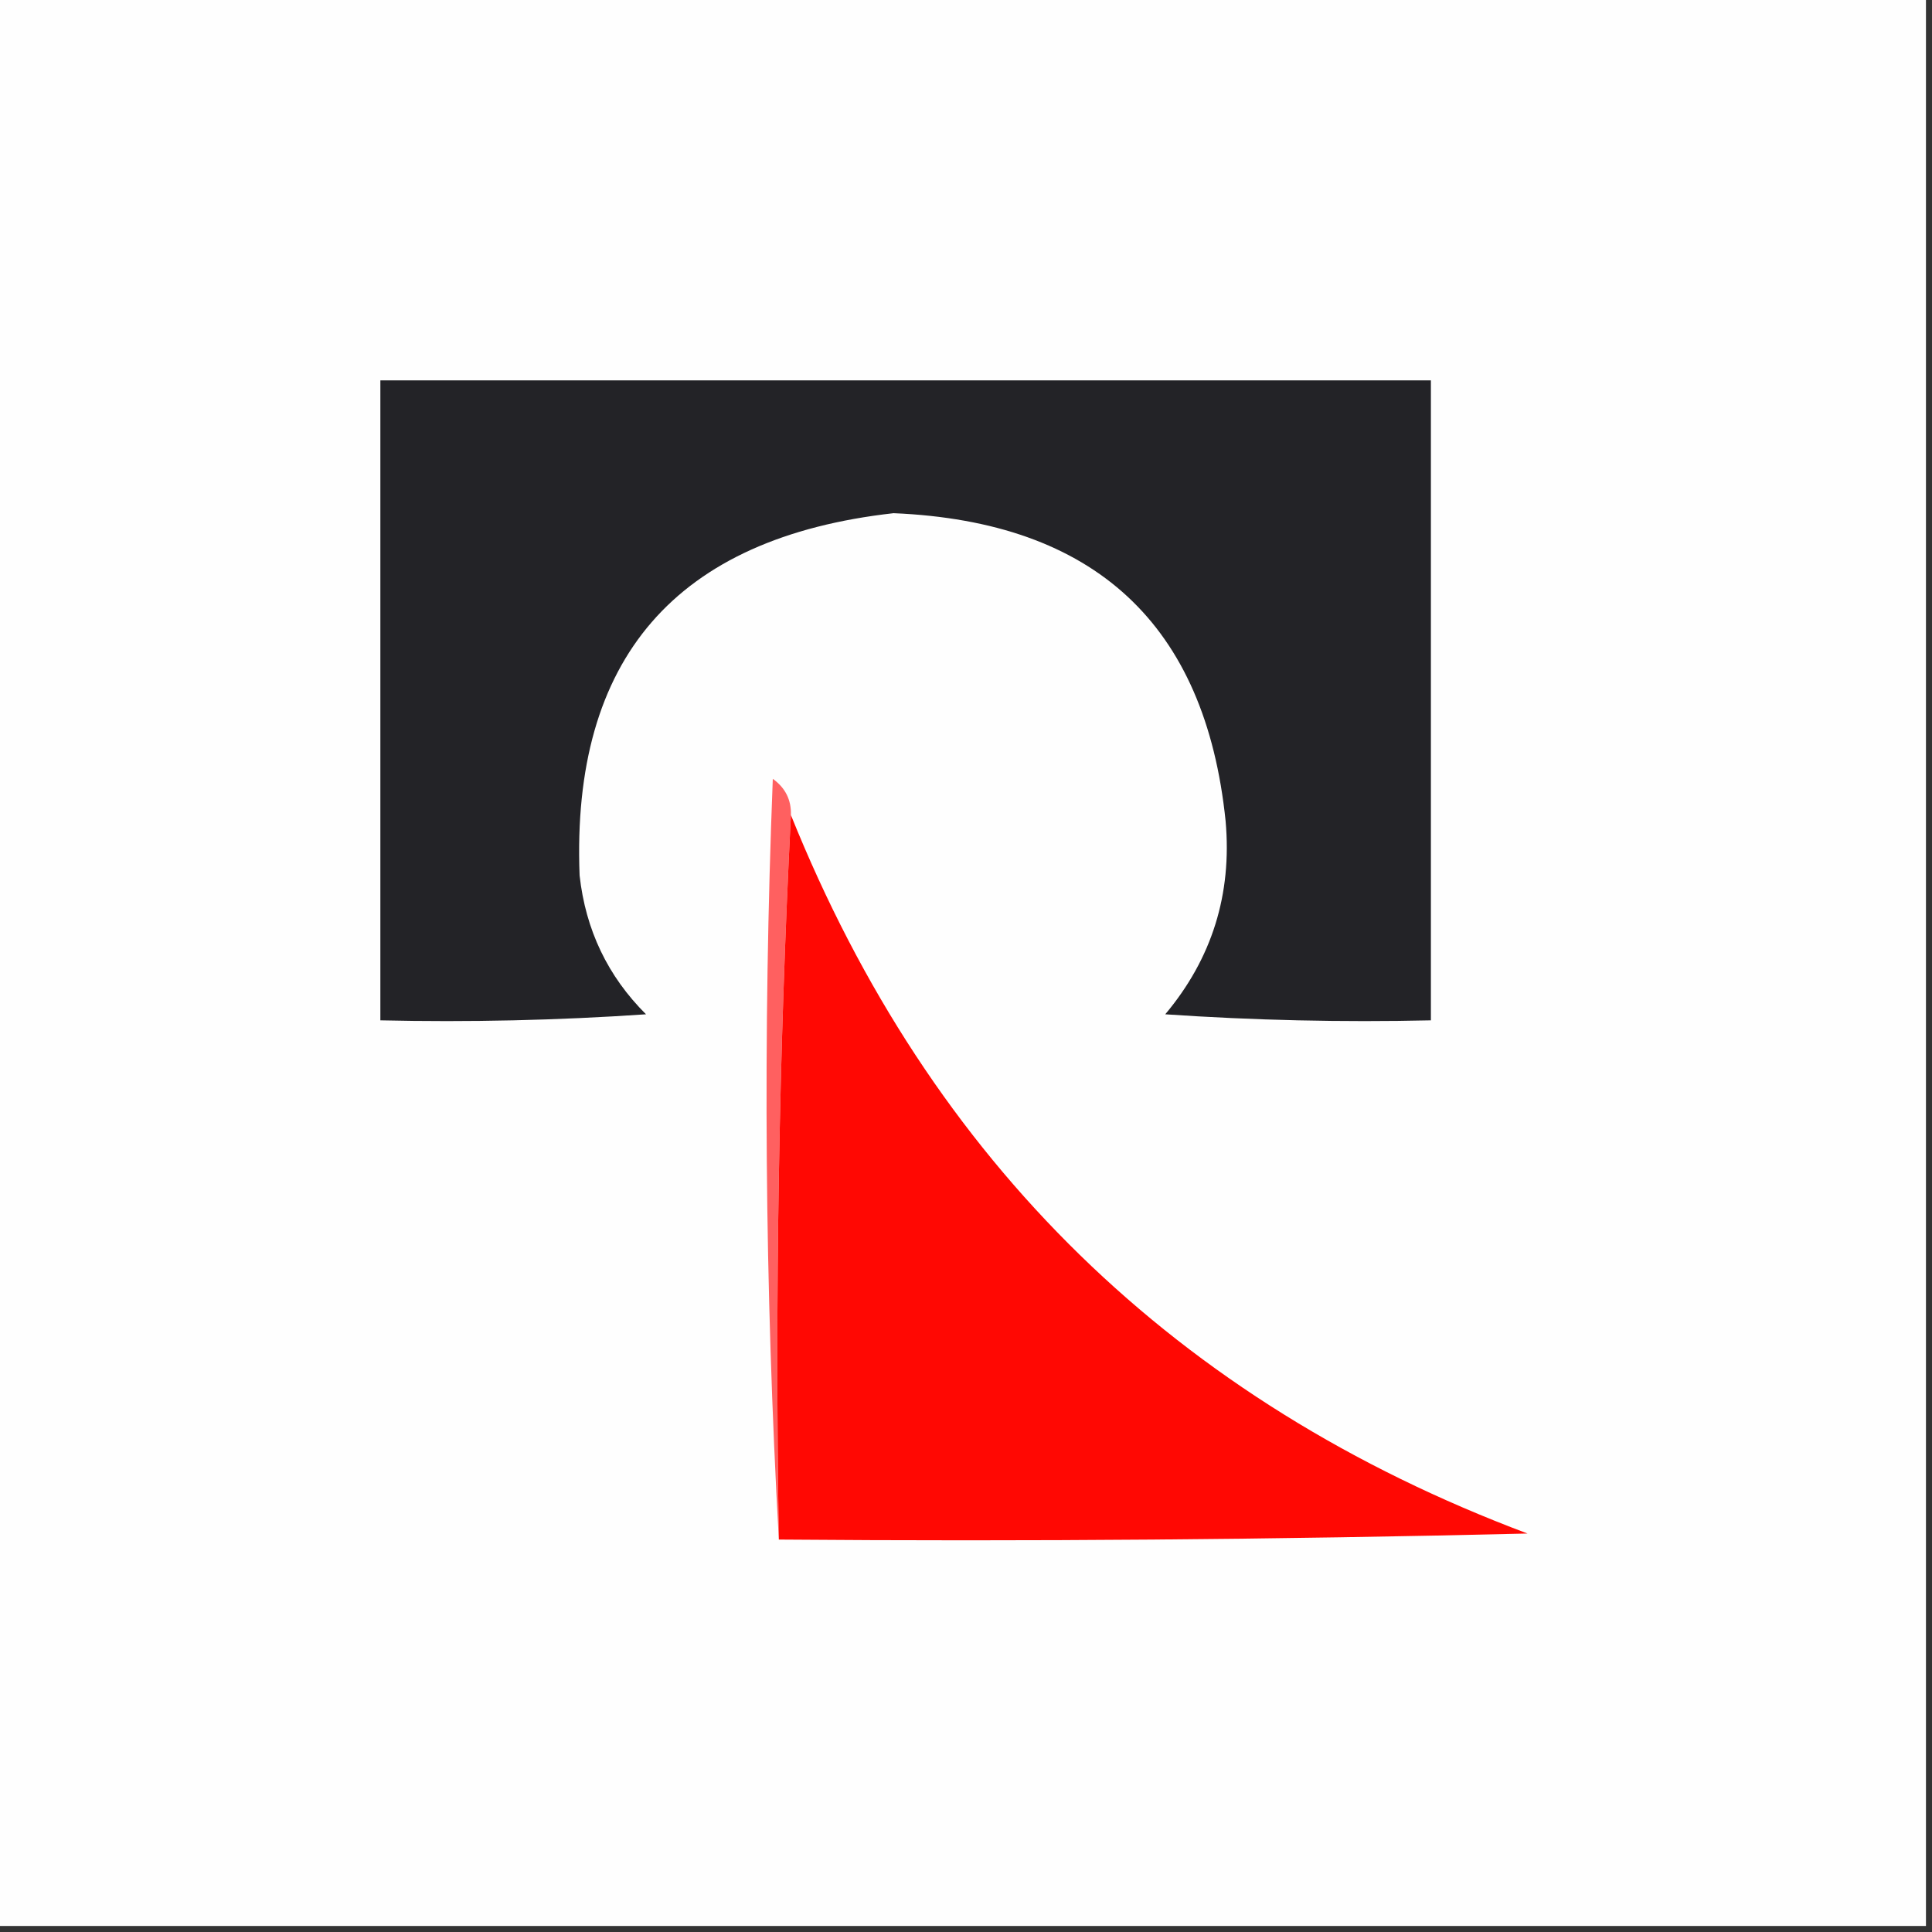 <?xml version="1.0" encoding="UTF-8"?>
<!DOCTYPE svg PUBLIC "-//W3C//DTD SVG 1.1//EN" "http://www.w3.org/Graphics/SVG/1.1/DTD/svg11.dtd">
<svg xmlns="http://www.w3.org/2000/svg" version="1.1" width="160px" height="160px" style="shape-rendering:geometricPrecision; text-rendering:geometricPrecision; image-rendering:optimizeQuality; fill-rule:evenodd; clip-rule:evenodd" xmlns:xlink="http://www.w3.org/1999/xlink">
<rect width="100%" height="100%" fill="#333333" stroke="none"/>
<g><path style="opacity:1" fill="#fefefe" d="M -0.5,-0.5 C 52.833,-0.5 106.167,-0.5 159.5,-0.5C 159.5,52.833 159.5,106.167 159.5,159.5C 106.167,159.5 52.833,159.5 -0.5,159.5C -0.5,106.167 -0.5,52.833 -0.5,-0.5 Z"/></g>
<g><path style="opacity:1" fill="#232327" d="M 31.5,31.5 C 60.5,31.5 89.5,31.5 118.5,31.5C 118.5,49.167 118.5,66.833 118.5,84.5C 111.159,84.666 103.826,84.5 96.5,84C 100.37,79.388 102.037,74.055 101.5,68C 99.829,51.703 90.663,43.203 74,42.5C 55.968,44.524 47.302,54.524 48,72.5C 48.499,77.012 50.333,80.845 53.5,84C 46.174,84.5 38.841,84.666 31.5,84.5C 31.5,66.833 31.5,49.167 31.5,31.5 Z"/></g>
<g><path style="opacity:1" fill="#ff6060" d="M 65.5,67.5 C 64.503,87.326 64.169,107.326 64.5,127.5C 63.337,106.671 63.171,85.671 64,64.5C 65.039,65.244 65.539,66.244 65.5,67.5 Z"/></g>
<g><path style="opacity:1" fill="#ff0803" d="M 65.5,67.5 C 77.073,96.239 97.407,116.073 126.5,127C 105.836,127.5 85.169,127.667 64.5,127.5C 64.169,107.326 64.503,87.326 65.5,67.5 Z"/></g>
</svg>
